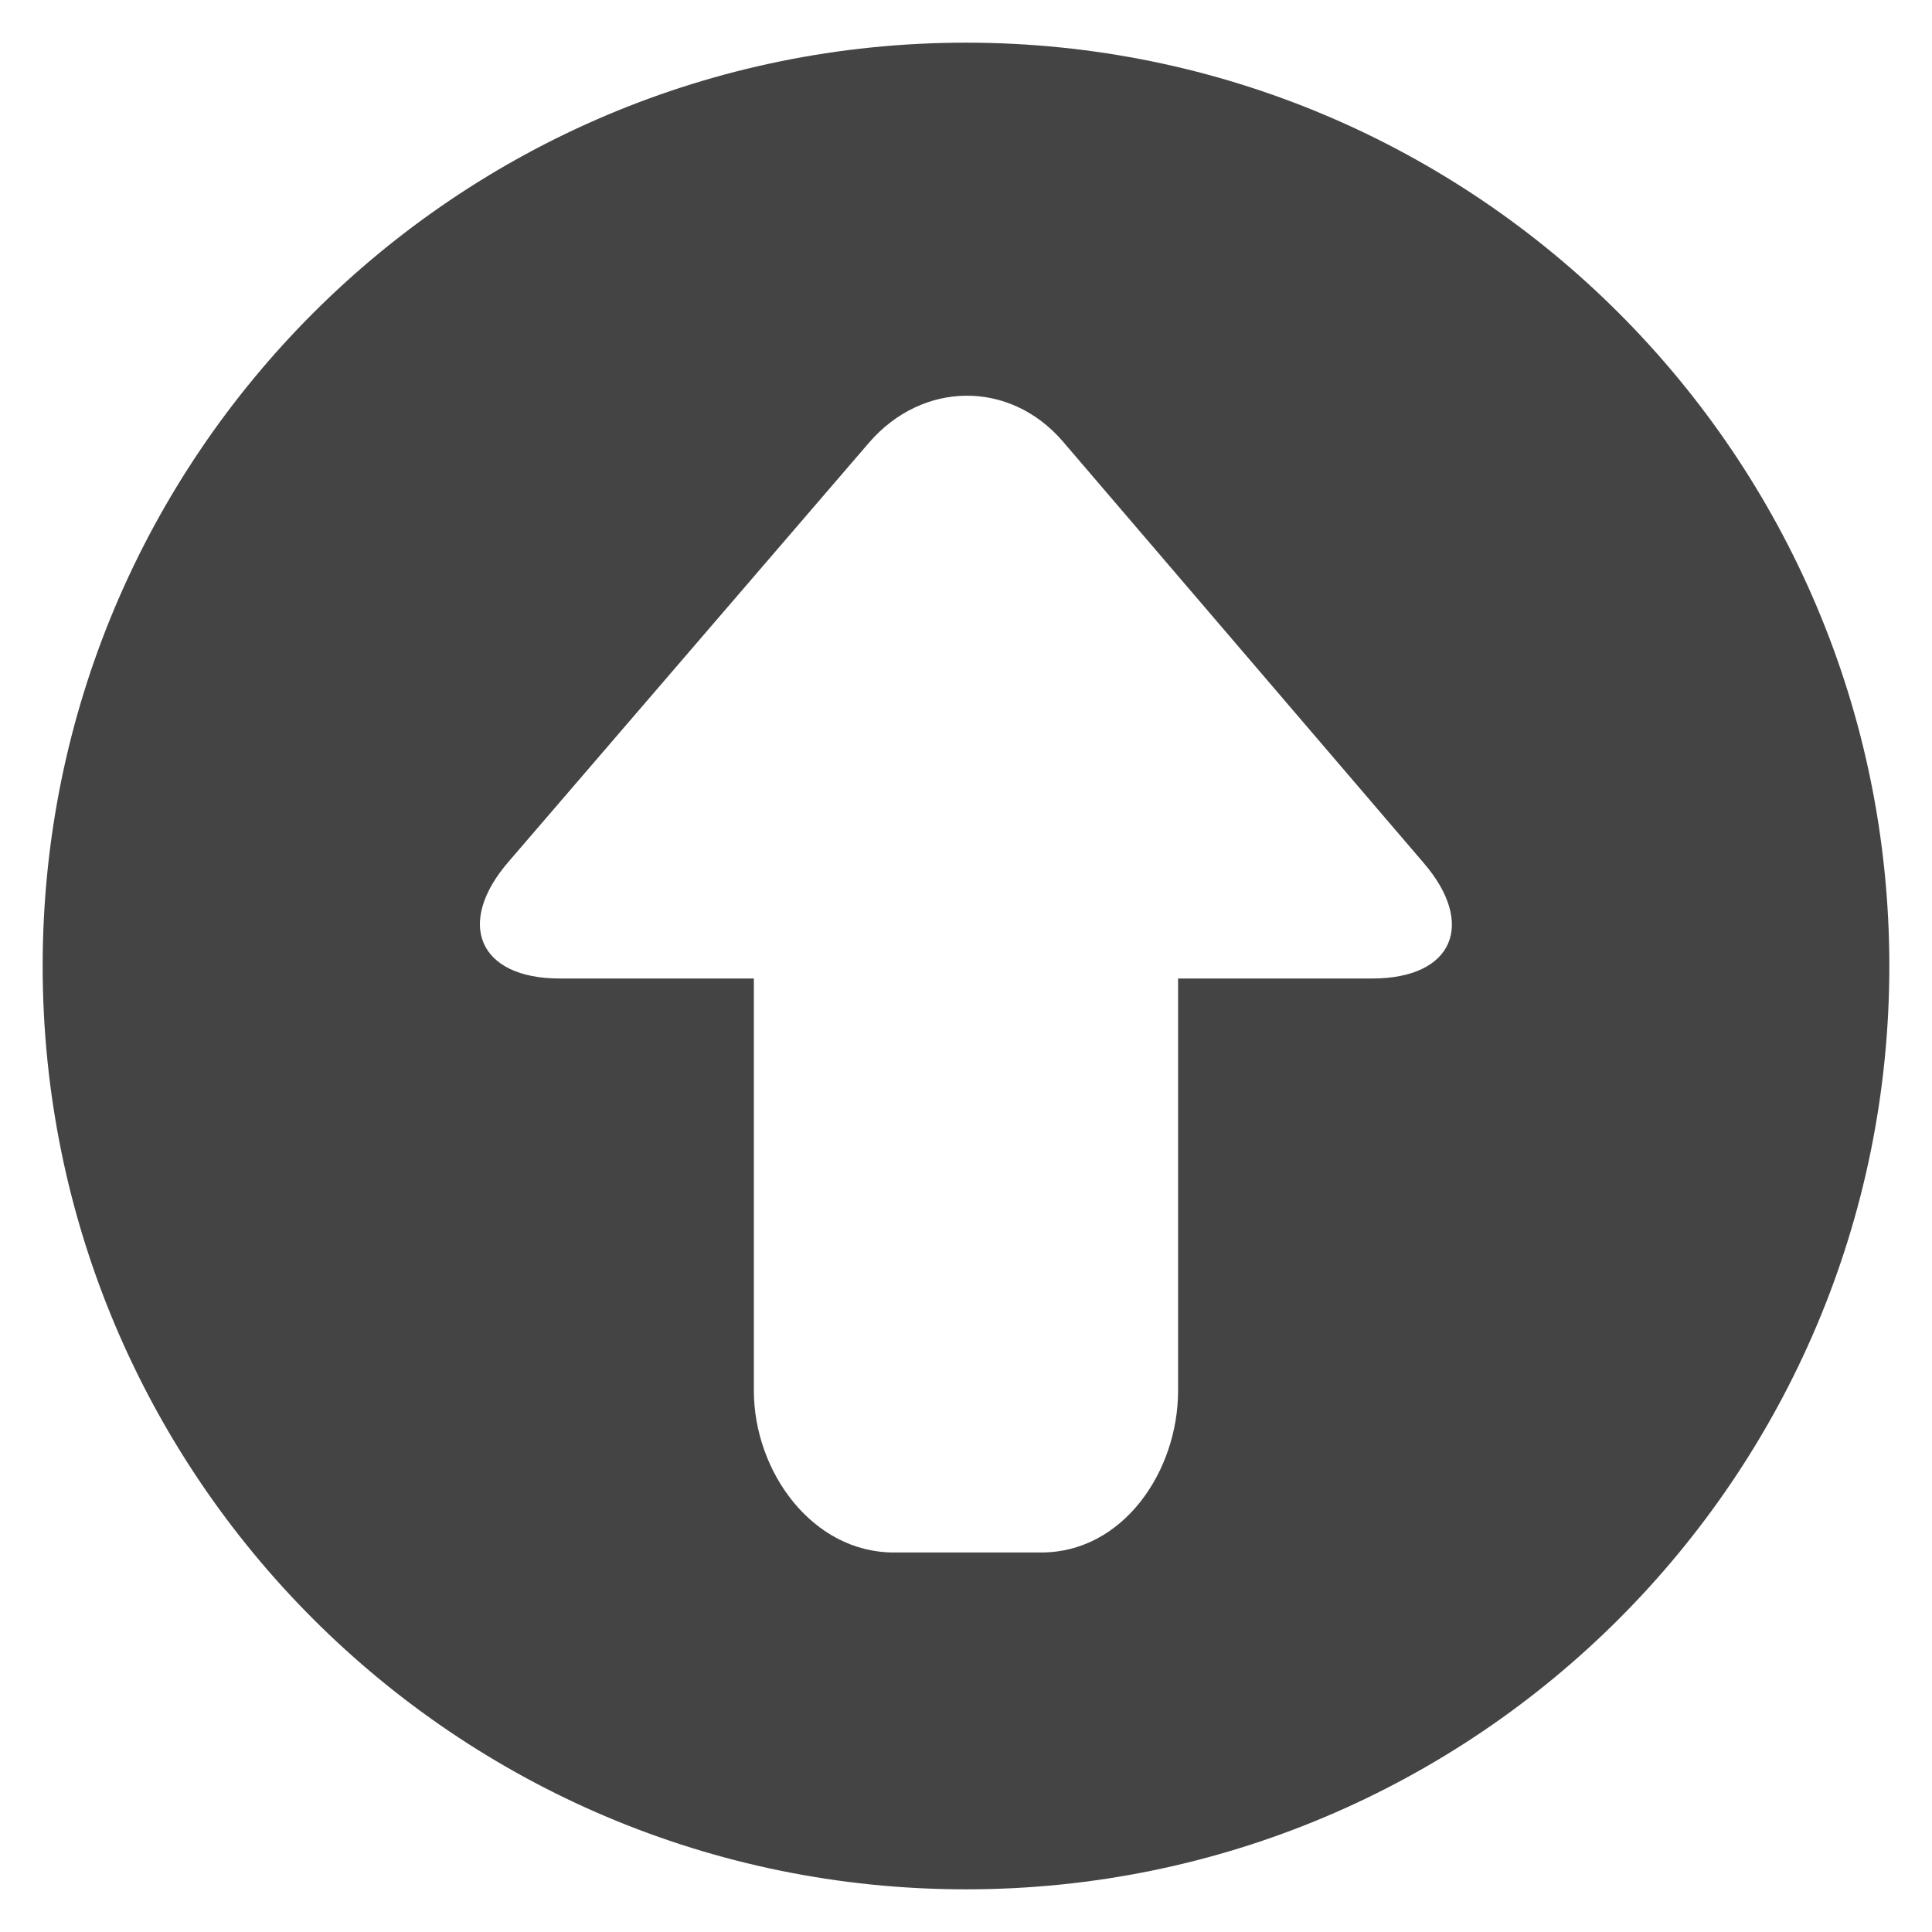 <?xml version="1.0" encoding="utf-8"?>
<!-- Generated by IcoMoon.io -->
<!DOCTYPE svg PUBLIC "-//W3C//DTD SVG 1.1//EN" "http://www.w3.org/Graphics/SVG/1.1/DTD/svg11.dtd">
<svg version="1.1" xmlns="http://www.w3.org/2000/svg" xmlns:xlink="http://www.w3.org/1999/xlink" width="36" height="36" viewBox="0 0 36 36">
<path fill="#444" d="M18 35.205c9.503 0 17.205-7.702 17.205-17.205 0-9.501-7.703-17.205-17.205-17.205s-17.205 7.704-17.205 17.205c0 9.503 7.702 17.205 17.205 17.205zM9.477 16.056l6.72-7.812c0.991-1.144 2.612-1.169 3.603-0.024l6.719 7.849c0.993 1.145 0.563 2.164-0.95 2.164h-3.617v7.678c0 1.513-1.032 3.017-2.546 3.017h-2.753c-1.514 0-2.606-1.504-2.606-3.017v-7.678h-3.619c-1.514 0-1.943-1.031-0.952-2.176z"></path>
</svg>
